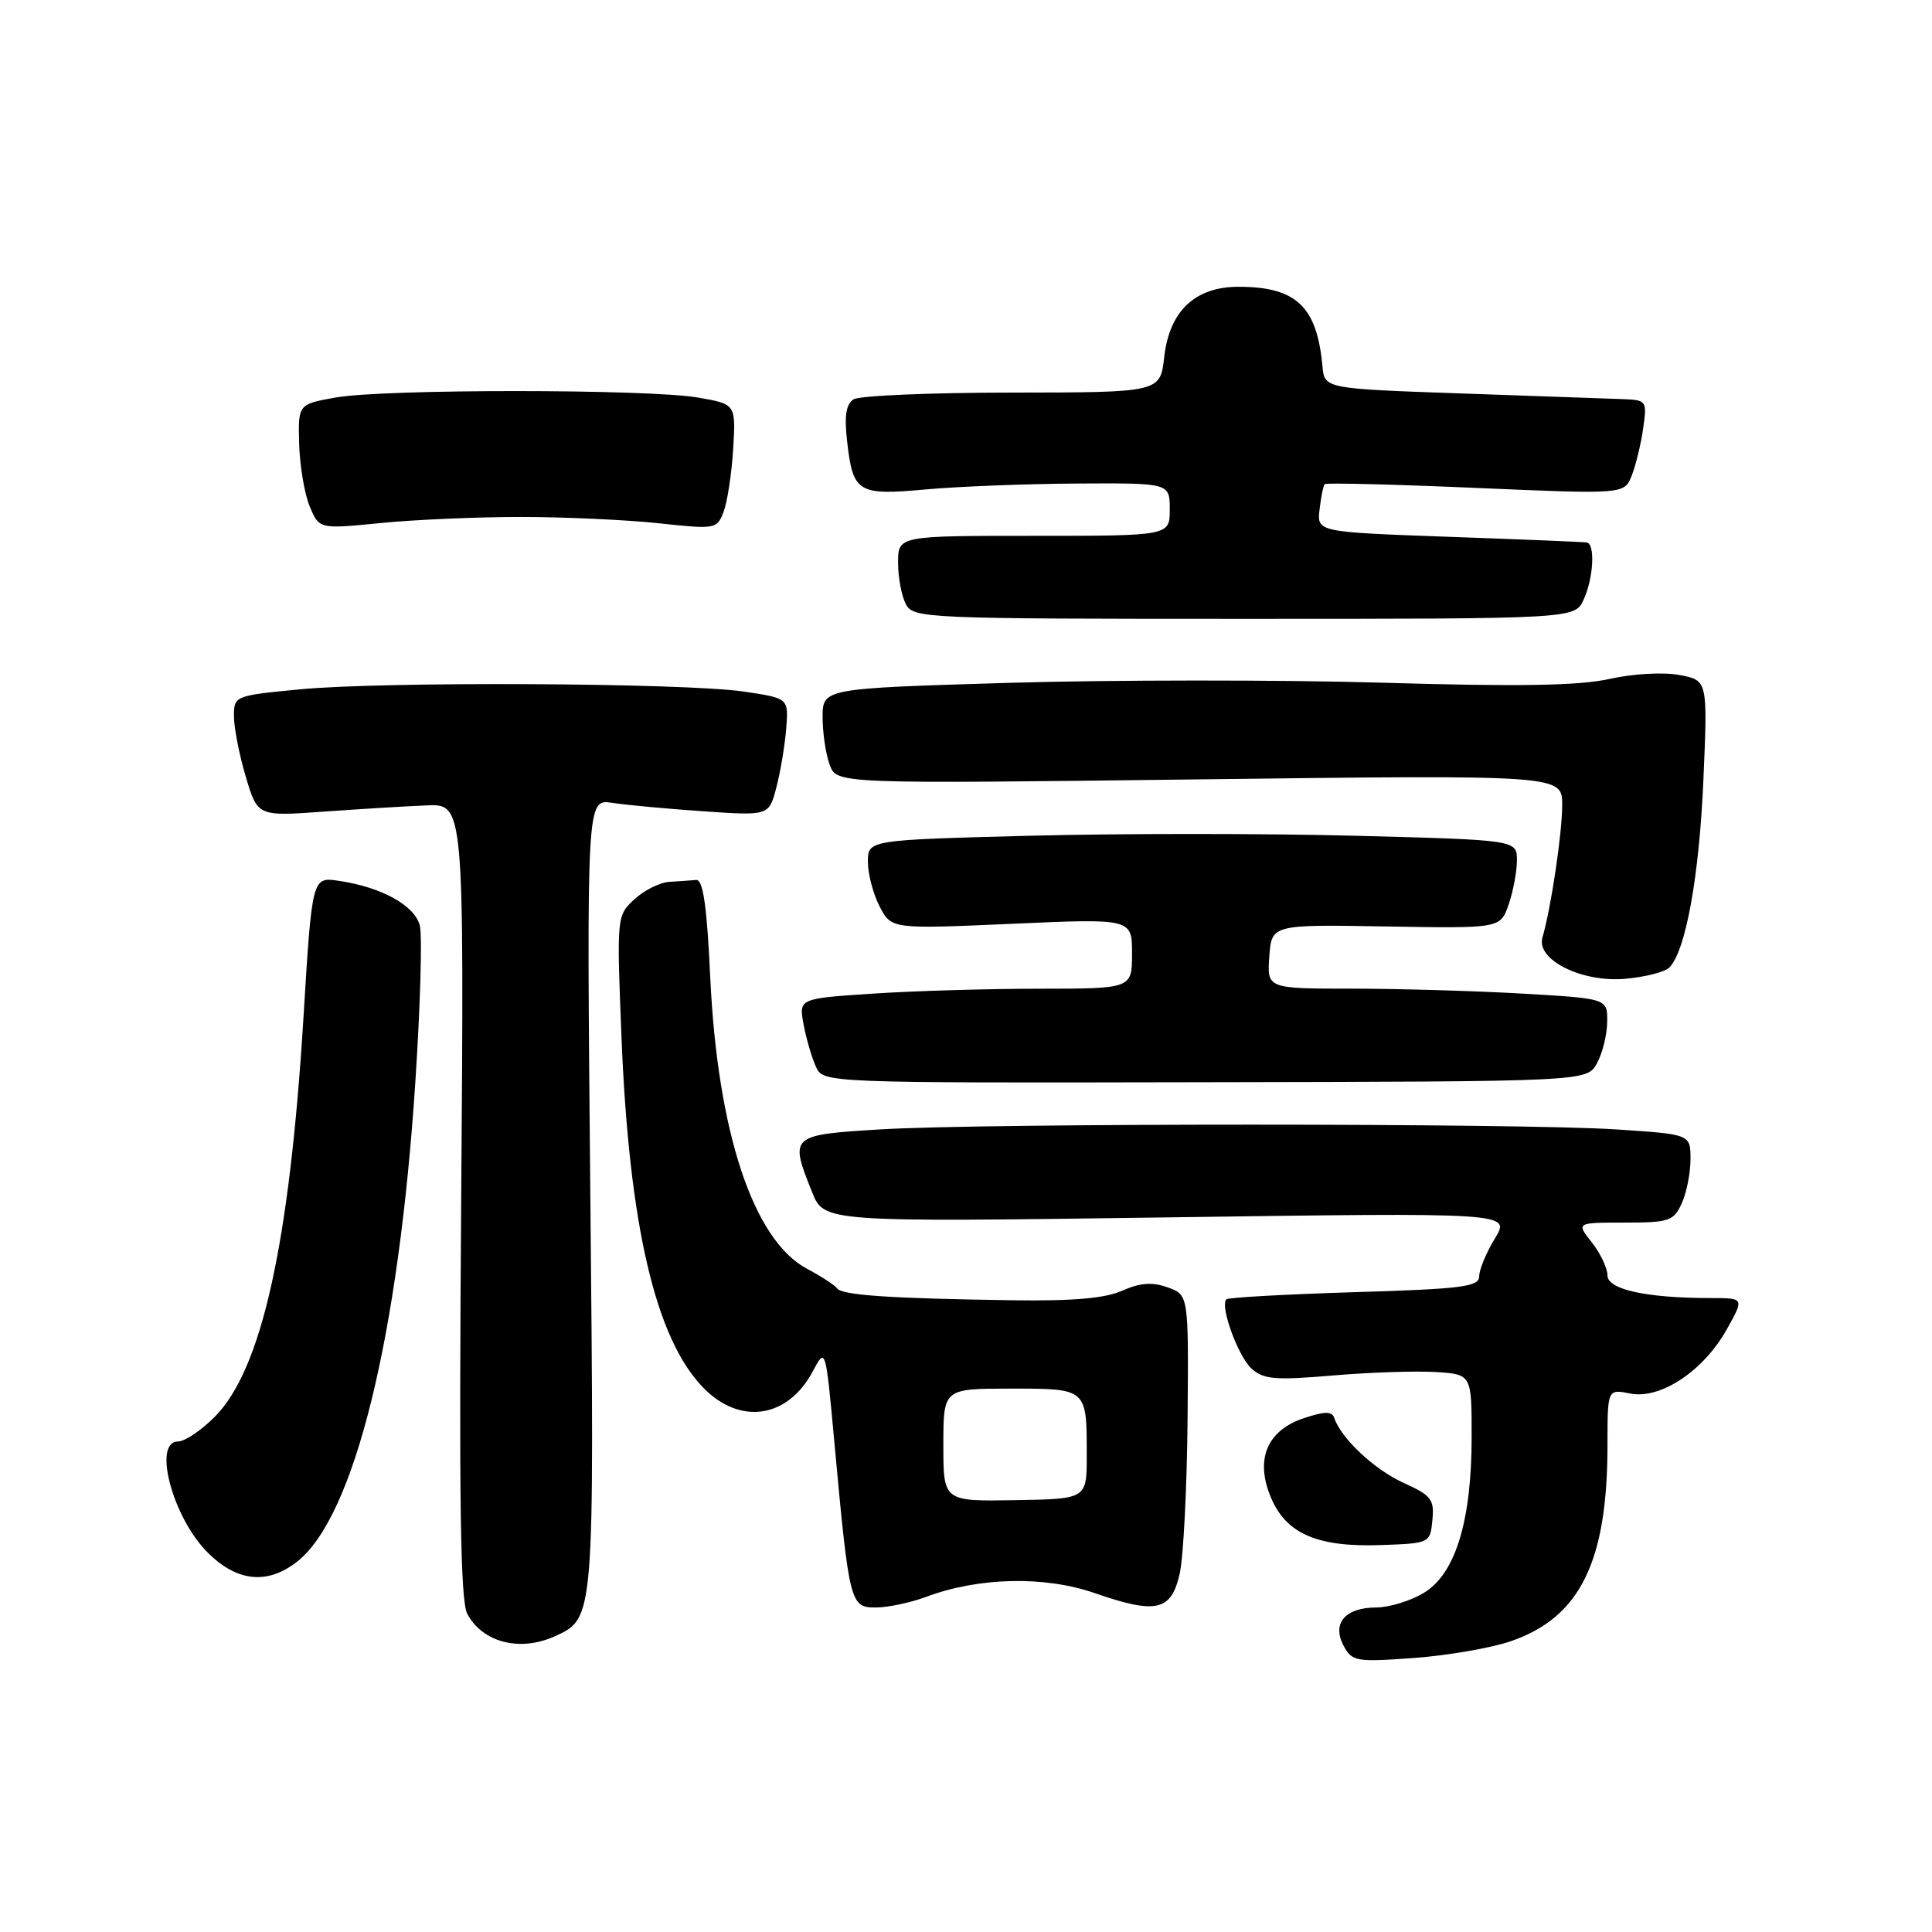 <?xml version="1.0" encoding="UTF-8" standalone="no"?>
<!DOCTYPE svg PUBLIC "-//W3C//DTD SVG 1.1//EN" "http://www.w3.org/Graphics/SVG/1.1/DTD/svg11.dtd" >
<svg xmlns="http://www.w3.org/2000/svg" xmlns:xlink="http://www.w3.org/1999/xlink" version="1.1" viewBox="0 0 256 256">
 <g >
 <path fill="currentColor"
d=" M 200.22 217.46 C 209.38 214.30 213.00 206.93 213.00 191.48 C 213.00 184.05 213.00 184.05 216.01 184.65 C 220.02 185.45 225.73 181.66 228.81 176.14 C 231.13 172.00 231.13 172.00 226.70 172.00 C 218.16 172.00 213.00 170.87 213.00 169.00 C 213.00 168.05 212.07 166.08 210.93 164.63 C 208.85 162.00 208.85 162.00 215.27 162.00 C 221.17 162.00 221.77 161.80 222.84 159.45 C 223.48 158.05 224.00 155.42 224.00 153.60 C 224.00 150.30 224.00 150.30 214.25 149.66 C 201.54 148.81 130.39 148.81 116.66 149.65 C 104.68 150.38 104.60 150.46 107.60 157.95 C 109.19 161.94 109.19 161.94 154.68 161.31 C 200.17 160.67 200.17 160.67 198.09 164.09 C 196.94 165.96 196.01 168.22 196.00 169.11 C 196.00 170.50 193.79 170.79 179.47 171.22 C 170.38 171.50 162.74 171.92 162.50 172.17 C 161.62 173.05 164.05 179.74 165.85 181.36 C 167.42 182.78 168.98 182.91 176.59 182.26 C 181.49 181.84 187.64 181.64 190.25 181.80 C 195.00 182.11 195.00 182.11 195.00 190.37 C 195.00 201.51 192.87 208.50 188.70 211.04 C 186.94 212.12 184.09 212.99 182.37 213.00 C 178.24 213.00 176.45 215.10 178.04 218.08 C 179.15 220.15 179.69 220.25 187.36 219.69 C 191.84 219.36 197.62 218.36 200.22 217.46 Z  M 73.53 216.81 C 78.78 214.41 78.76 214.66 78.22 158.18 C 77.73 105.86 77.73 105.86 81.11 106.38 C 82.98 106.67 88.41 107.17 93.20 107.50 C 101.90 108.10 101.90 108.10 102.88 104.30 C 103.43 102.21 104.01 98.70 104.18 96.50 C 104.49 92.51 104.49 92.51 98.50 91.63 C 90.55 90.48 50.81 90.28 39.75 91.34 C 31.09 92.17 31.00 92.21 31.00 94.91 C 31.00 96.41 31.70 100.01 32.56 102.90 C 34.13 108.17 34.13 108.17 42.81 107.55 C 47.59 107.21 53.75 106.83 56.50 106.72 C 61.50 106.50 61.50 106.50 61.11 159.05 C 60.81 198.88 61.00 212.14 61.92 213.85 C 63.95 217.65 68.91 218.91 73.53 216.81 Z  M 122.73 211.59 C 129.65 208.99 138.40 208.79 145.01 211.08 C 153.23 213.93 155.20 213.48 156.32 208.50 C 156.81 206.30 157.28 197.09 157.36 188.03 C 157.50 171.57 157.50 171.57 154.71 170.58 C 152.67 169.85 151.08 169.97 148.71 171.02 C 146.44 172.04 142.15 172.41 134.00 172.29 C 117.86 172.05 111.59 171.62 110.92 170.72 C 110.60 170.28 108.80 169.11 106.92 168.11 C 99.82 164.33 95.08 150.03 94.11 129.50 C 93.67 120.01 93.16 116.53 92.25 116.60 C 91.56 116.66 89.96 116.77 88.69 116.85 C 87.42 116.93 85.33 117.98 84.04 119.18 C 81.72 121.33 81.71 121.48 82.35 137.43 C 83.35 162.35 86.86 177.41 93.20 183.89 C 98.07 188.88 104.39 187.93 107.69 181.72 C 109.40 178.50 109.40 178.50 110.55 191.03 C 112.53 212.53 112.65 213.00 116.04 213.00 C 117.65 213.00 120.66 212.36 122.73 211.59 Z  M 39.39 206.91 C 46.96 200.95 52.84 177.05 55.04 143.28 C 55.70 133.26 55.96 123.98 55.63 122.65 C 54.96 119.99 50.59 117.56 44.93 116.72 C 41.35 116.18 41.35 116.18 40.21 134.84 C 38.36 164.88 34.67 181.50 28.44 187.75 C 26.66 189.54 24.48 191.00 23.60 191.00 C 20.19 191.00 22.86 201.06 27.50 205.70 C 31.41 209.61 35.44 210.02 39.39 206.91 Z  M 189.80 201.42 C 190.07 198.68 189.66 198.15 185.99 196.49 C 182.15 194.76 177.70 190.60 176.80 187.89 C 176.50 186.99 175.57 186.99 172.81 187.90 C 167.89 189.52 166.28 193.35 168.39 198.40 C 170.42 203.24 174.55 205.03 183.00 204.73 C 189.47 204.50 189.50 204.48 189.80 201.42 Z  M 211.60 140.90 C 212.33 139.58 212.95 137.11 212.96 135.40 C 213.00 132.31 213.00 132.31 201.75 131.66 C 195.56 131.30 185.41 131.01 179.19 131.00 C 167.89 131.00 167.89 131.00 168.19 126.75 C 168.50 122.50 168.50 122.50 183.65 122.76 C 198.80 123.02 198.80 123.02 199.90 119.86 C 200.50 118.12 201.00 115.49 201.00 114.00 C 201.00 111.30 201.00 111.30 179.50 110.74 C 167.67 110.43 148.32 110.43 136.50 110.74 C 115.00 111.30 115.00 111.30 115.00 114.20 C 115.00 115.80 115.70 118.45 116.55 120.10 C 118.11 123.11 118.11 123.11 134.05 122.41 C 150.00 121.70 150.00 121.70 150.00 126.35 C 150.00 131.00 150.00 131.00 137.75 131.01 C 131.01 131.01 121.08 131.30 115.67 131.66 C 105.84 132.31 105.84 132.31 106.48 135.75 C 106.83 137.63 107.57 140.15 108.11 141.34 C 109.09 143.50 109.09 143.50 159.68 143.40 C 210.27 143.31 210.27 143.31 211.60 140.90 Z  M 221.19 128.21 C 223.36 126.04 225.16 116.13 225.71 103.32 C 226.28 90.14 226.28 90.14 222.52 89.44 C 220.40 89.04 216.38 89.27 213.29 89.96 C 209.26 90.86 201.29 91.00 183.12 90.46 C 169.54 90.07 147.31 90.08 133.71 90.48 C 109.00 91.22 109.00 91.22 109.00 95.05 C 109.00 97.15 109.43 99.99 109.95 101.37 C 110.90 103.86 110.90 103.86 158.95 103.27 C 207.00 102.68 207.00 102.68 207.00 106.66 C 207.00 110.38 205.52 120.35 204.38 124.23 C 203.53 127.17 209.57 130.19 215.31 129.70 C 217.95 129.47 220.60 128.80 221.19 128.21 Z  M 209.84 79.45 C 211.15 76.59 211.39 72.06 210.25 71.88 C 209.84 71.81 201.62 71.47 192.00 71.13 C 174.50 70.50 174.50 70.50 174.85 67.50 C 175.04 65.85 175.35 64.34 175.53 64.15 C 175.71 63.96 184.72 64.18 195.55 64.65 C 215.24 65.50 215.24 65.50 216.22 63.00 C 216.76 61.62 217.44 58.81 217.73 56.75 C 218.25 53.07 218.20 53.00 214.88 52.88 C 213.02 52.81 203.40 52.47 193.50 52.13 C 175.50 51.50 175.50 51.50 175.23 48.50 C 174.50 40.60 171.75 38.00 164.11 38.00 C 158.36 38.00 154.96 41.21 154.27 47.28 C 153.74 52.00 153.74 52.00 134.12 52.02 C 123.33 52.02 113.87 52.43 113.11 52.91 C 112.11 53.54 111.86 55.10 112.24 58.40 C 113.01 65.29 113.63 65.68 122.69 64.85 C 126.99 64.46 136.01 64.11 142.75 64.07 C 155.00 64.00 155.00 64.00 155.00 67.50 C 155.00 71.00 155.00 71.00 137.00 71.00 C 119.00 71.00 119.00 71.00 119.00 74.57 C 119.00 76.53 119.47 79.00 120.04 80.07 C 121.03 81.93 122.59 82.00 164.87 82.00 C 208.68 82.00 208.68 82.00 209.84 79.45 Z  M 69.00 68.50 C 74.78 68.50 82.98 68.88 87.24 69.33 C 94.82 70.15 95.00 70.12 95.89 67.79 C 96.38 66.49 96.95 62.75 97.15 59.49 C 97.50 53.55 97.50 53.55 92.50 52.68 C 85.93 51.54 50.89 51.53 44.50 52.67 C 39.50 53.56 39.50 53.56 39.64 58.81 C 39.72 61.69 40.34 65.42 41.03 67.08 C 42.29 70.11 42.29 70.11 50.39 69.31 C 54.85 68.86 63.22 68.50 69.00 68.50 Z  M 125.00 191.47 C 125.00 184.00 125.00 184.00 133.89 184.00 C 144.09 184.00 144.00 183.92 144.00 192.89 C 144.00 198.62 144.00 198.62 134.50 198.78 C 125.00 198.94 125.00 198.94 125.00 191.47 Z "/>
</g>
</svg>
